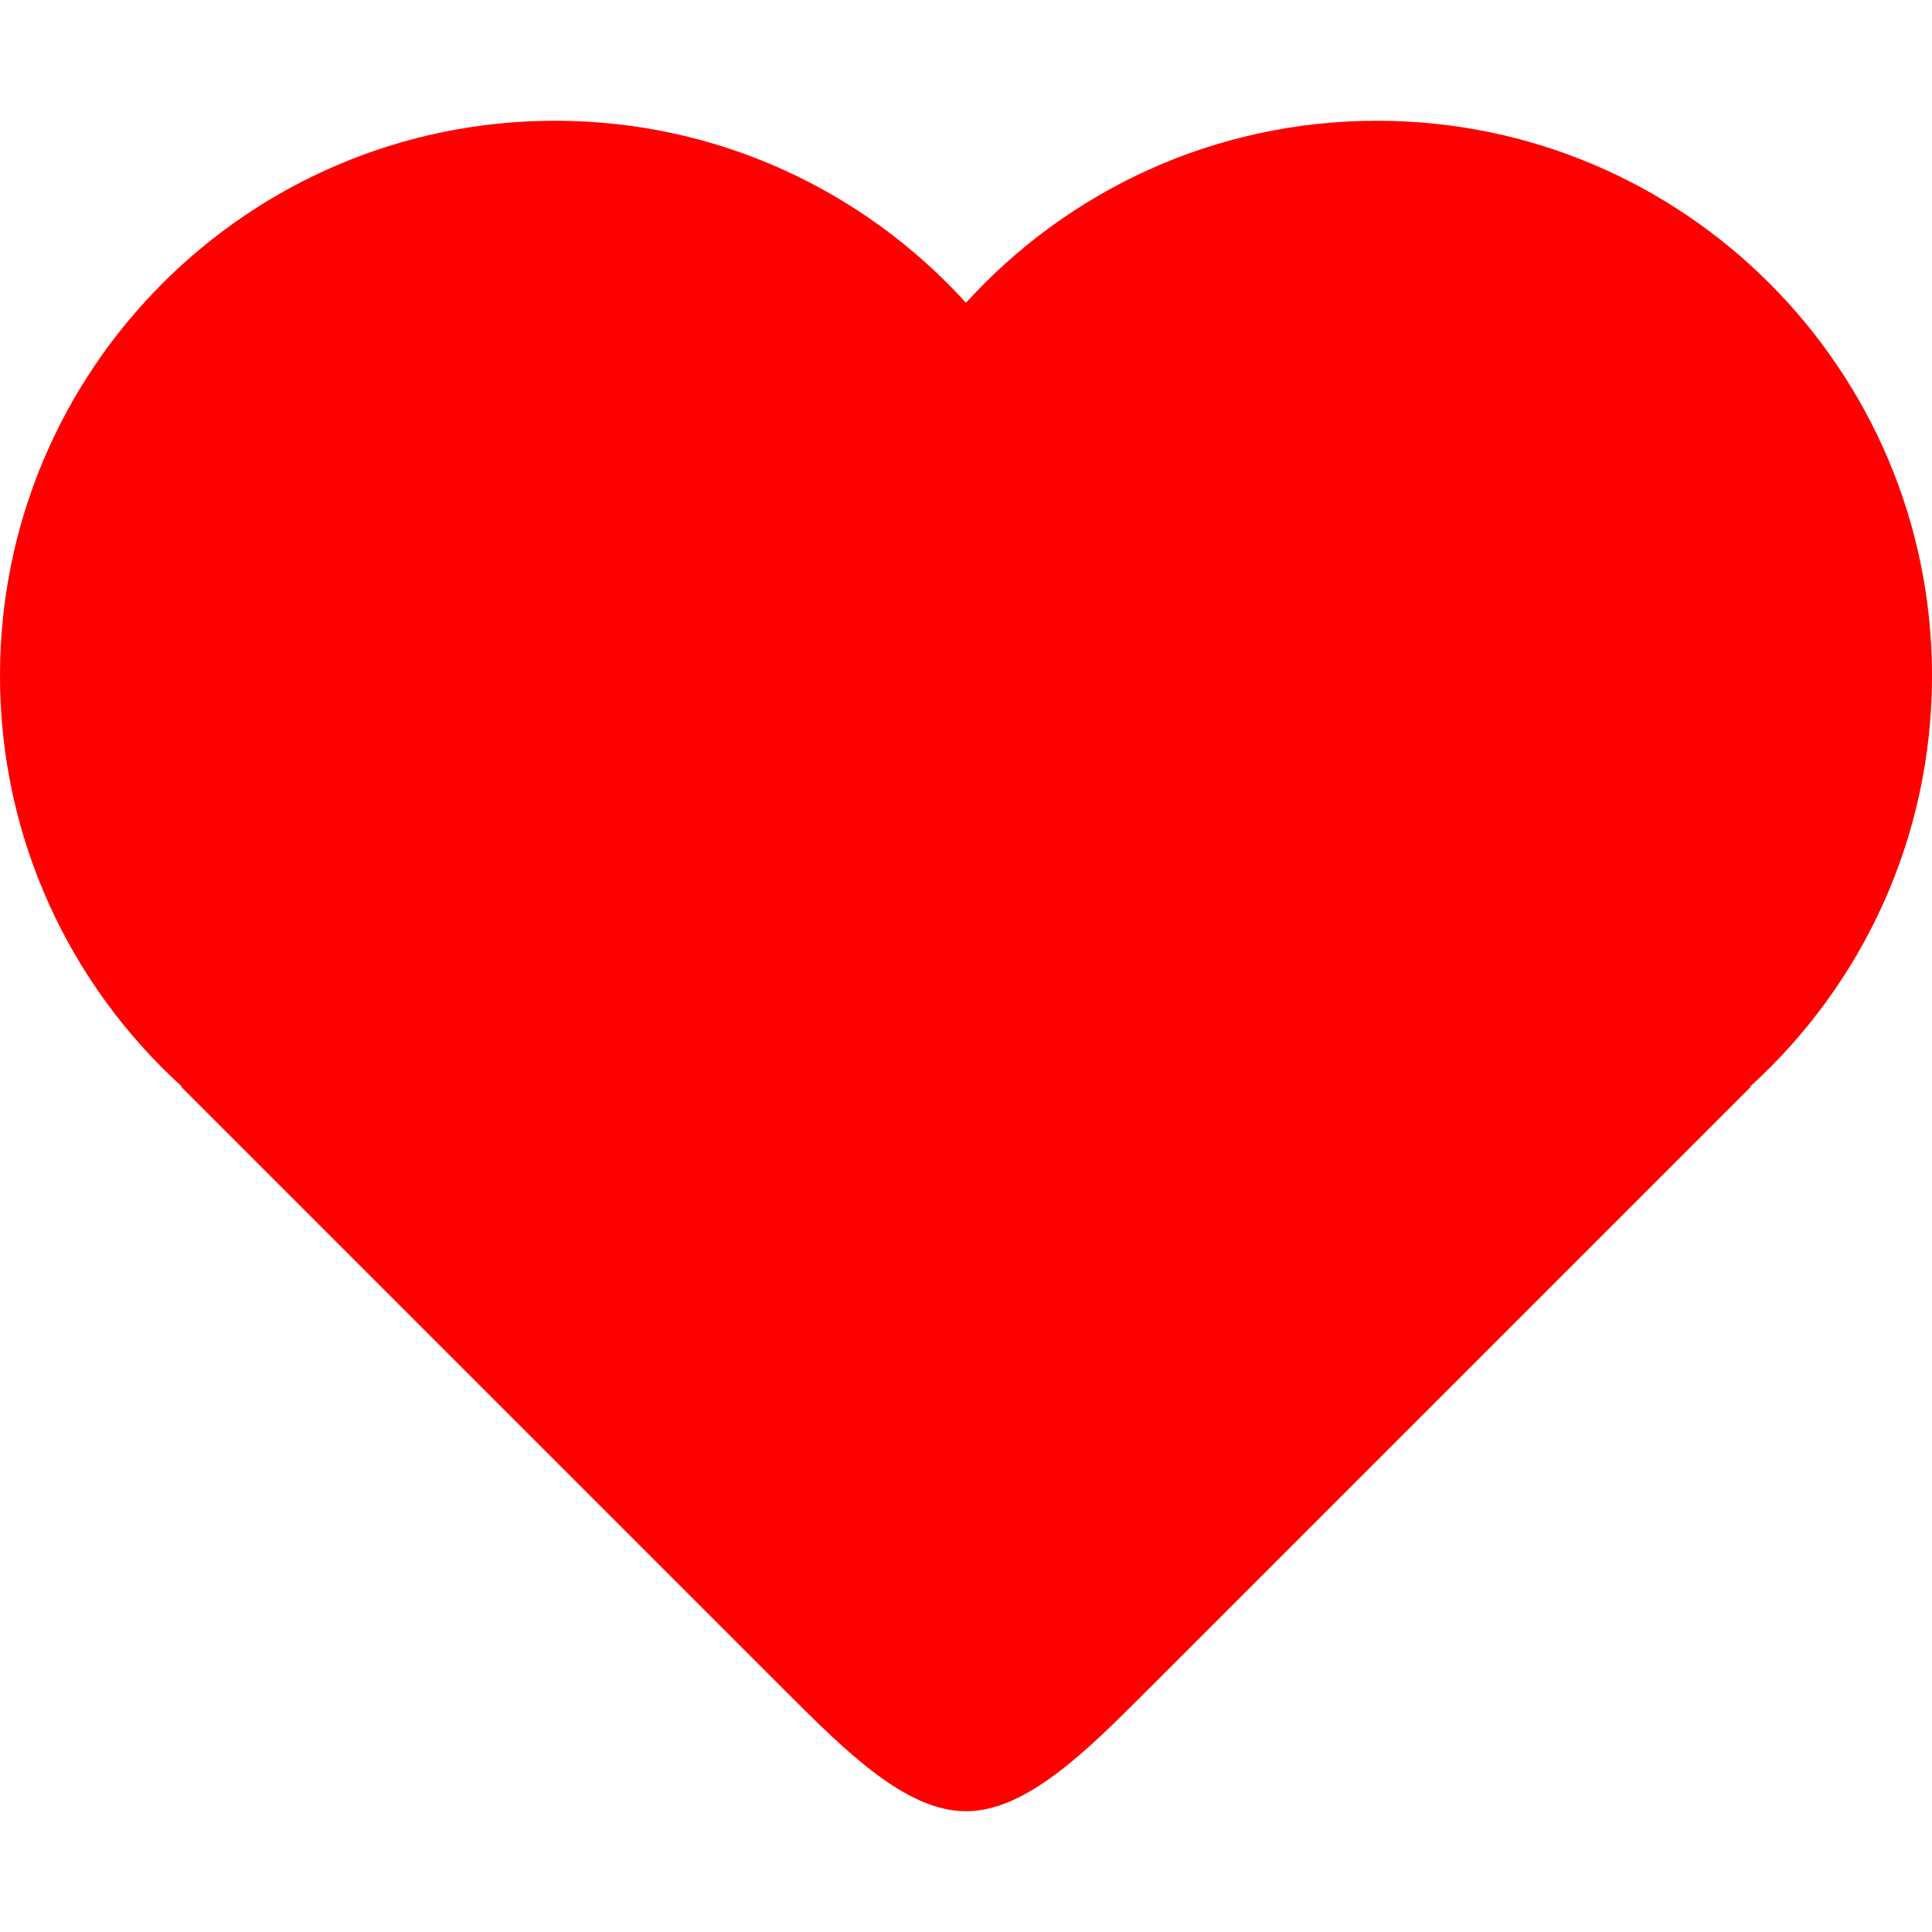 <?xml version="1.0" encoding="UTF-8" standalone="no"?>
<!-- Generator: Adobe Illustrator 16.0.0, SVG Export Plug-In . SVG Version: 6.00 Build 0)  -->

<svg
   xmlns:dc="http://purl.org/dc/elements/1.1/"
   xmlns:cc="http://creativecommons.org/ns#"
   xmlns:rdf="http://www.w3.org/1999/02/22-rdf-syntax-ns#"
   xmlns:svg="http://www.w3.org/2000/svg"
   xmlns="http://www.w3.org/2000/svg"
   xmlns:sodipodi="http://sodipodi.sourceforge.net/DTD/sodipodi-0.dtd"
   xmlns:inkscape="http://www.inkscape.org/namespaces/inkscape"
   version="1.1"
   id="Capa_1"
   x="0px"
   y="0px"
   width="533.333px"
   height="533.334px"
   viewBox="0 0 533.333 533.334"
   style="enable-background:new 0 0 533.333 533.334;"
   xml:space="preserve"
   inkscape:version="0.91 r13725"
   sodipodi:docname="hearts.svg"><defs
     id="defs3414" /><sodipodi:namedview
     pagecolor="#ffffff"
     bordercolor="#666666"
     borderopacity="1"
     objecttolerance="10"
     gridtolerance="10"
     guidetolerance="10"
     inkscape:pageopacity="0"
     inkscape:pageshadow="2"
     inkscape:window-width="1858"
     inkscape:window-height="1058"
     id="namedview3412"
     showgrid="false"
     inkscape:zoom="0.44249946"
     inkscape:cx="-83.61641"
     inkscape:cy="266.66699"
     inkscape:window-x="54"
     inkscape:window-y="-8"
     inkscape:window-maximized="1"
     inkscape:current-layer="g3378" /><g
     id="g3378"><path
       d="M533.333,186.54c0,44.98-19.385,85.432-50.256,113.46h0.256L316.667,466.667C300,483.333,283.333,500,266.667,500   c-16.667,0-33.333-16.667-50-33.333L50,300h0.255C19.384,271.972,0,231.52,0,186.54C0,101.926,68.593,33.333,153.206,33.333   c44.98,0,85.432,19.384,113.46,50.255c28.028-30.871,68.48-50.255,113.46-50.255C464.74,33.333,533.333,101.926,533.333,186.54z"
       id="path3380"
       style="fill:#ff0000;fill-opacity:1" /></g><g
     id="g3382" /><g
     id="g3384" /><g
     id="g3386" /><g
     id="g3388" /><g
     id="g3390" /><g
     id="g3392" /><g
     id="g3394" /><g
     id="g3396" /><g
     id="g3398" /><g
     id="g3400" /><g
     id="g3402" /><g
     id="g3404" /><g
     id="g3406" /><g
     id="g3408" /><g
     id="g3410" /></svg>